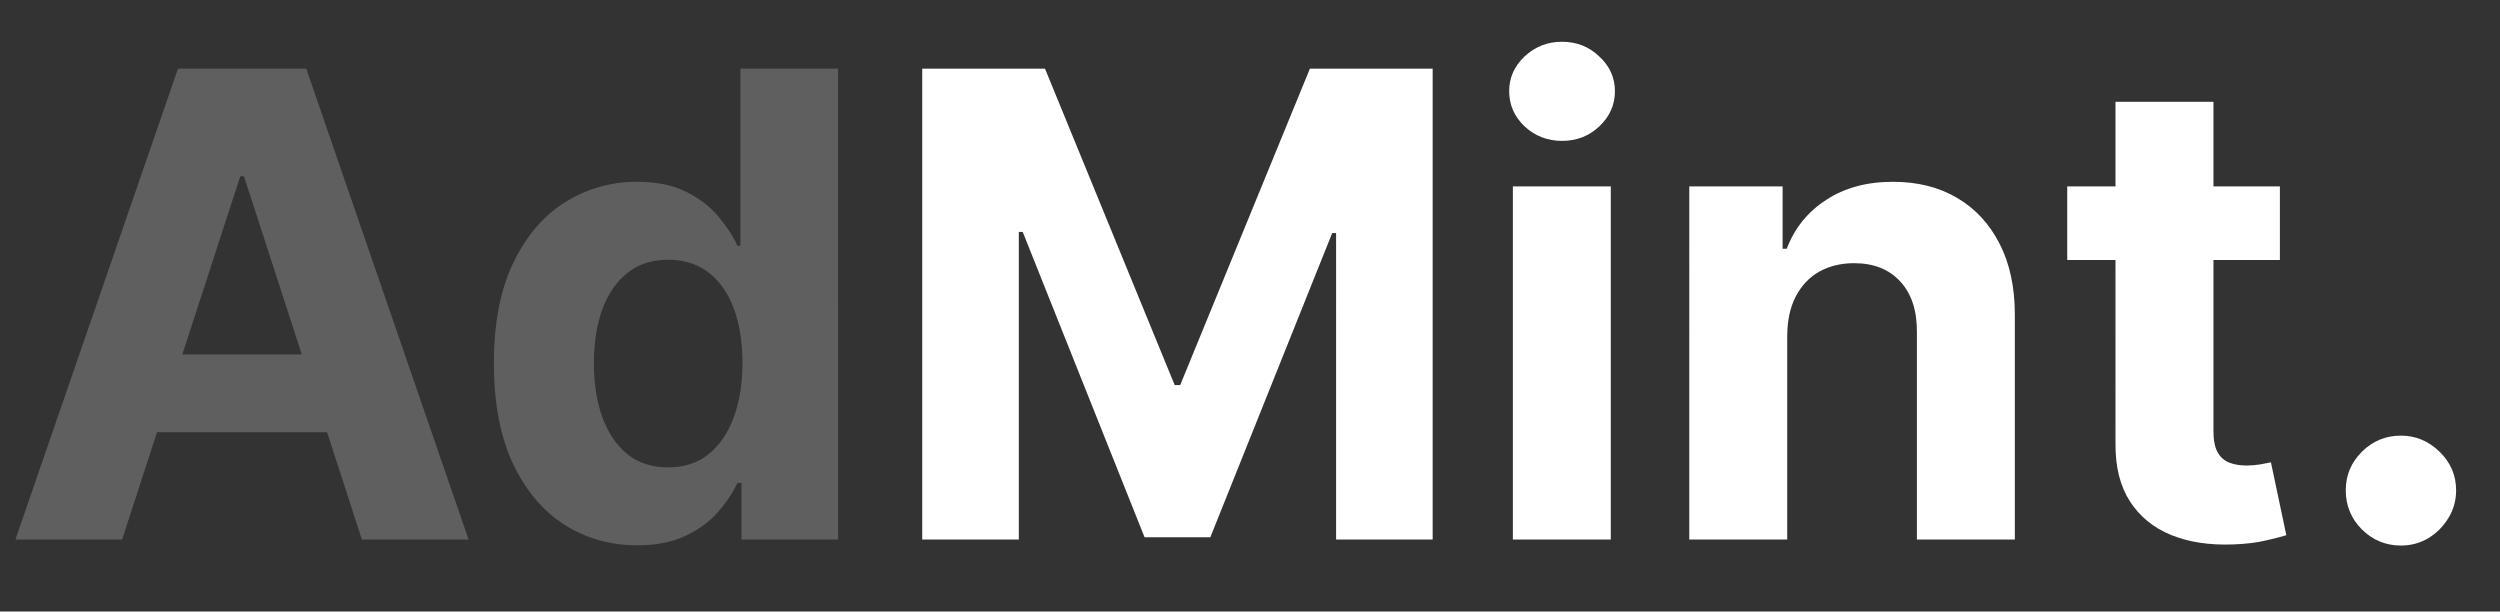 <?xml version="1.0" encoding="utf-8"?>
<!-- Generator: Adobe Illustrator 16.0.0, SVG Export Plug-In . SVG Version: 6.00 Build 0)  -->
<!DOCTYPE svg PUBLIC "-//W3C//DTD SVG 1.1//EN" "http://www.w3.org/Graphics/SVG/1.1/DTD/svg11.dtd">
<svg version="1.1" id="Layer_1" xmlns="http://www.w3.org/2000/svg" xmlns:xlink="http://www.w3.org/1999/xlink" x="0px" y="0px"
	 width="139px" height="34px" viewBox="0 0 139 34" enable-background="new 0 0 139 34" xml:space="preserve">
<rect x="0" y="0" width="139" height="34" fill="#333333" stroke="none"/>
<path fill="#5F5F5F" d="M6.789,30H0.856L9.895,3.818h7.133L26.054,30h-5.932L13.564,9.801h-0.205L6.789,30z M6.417,19.709h14.012
	v4.32H6.417V19.709z M35.425,30.319c-1.492,0-2.842-0.384-4.053-1.15c-1.202-0.775-2.156-1.913-2.864-3.413
	c-0.699-1.509-1.048-3.358-1.048-5.549c0-2.25,0.362-4.121,1.087-5.612c0.725-1.5,1.688-2.621,2.889-3.362
	c1.21-0.75,2.536-1.125,3.976-1.125c1.099,0,2.016,0.188,2.749,0.563c0.741,0.367,1.338,0.827,1.79,1.381
	c0.46,0.545,0.81,1.082,1.048,1.611h0.167V3.818h5.433V30h-5.37v-3.145h-0.23c-0.256,0.545-0.618,1.086-1.086,1.623
	c-0.46,0.528-1.061,0.967-1.803,1.316C37.376,30.145,36.481,30.319,35.425,30.319z M37.15,25.986c0.878,0,1.62-0.239,2.225-0.717
	c0.614-0.485,1.083-1.163,1.406-2.032c0.333-0.869,0.499-1.888,0.499-3.056S41.118,18,40.794,17.139s-0.792-1.525-1.406-1.994
	s-1.359-0.703-2.237-0.703c-0.895,0-1.649,0.243-2.263,0.729s-1.078,1.159-1.394,2.02c-0.315,0.86-0.473,1.858-0.473,2.991
	c0,1.143,0.158,2.152,0.473,3.029c0.324,0.87,0.789,1.552,1.394,2.046C35.501,25.743,36.256,25.986,37.15,25.986z"/>
<path fill="#FFFFFF" d="M51.275,3.818h6.827l7.21,17.591h0.307L72.83,3.818h6.826V30h-5.369V12.959H74.07l-6.776,16.913h-3.656
	l-6.775-16.977h-0.217V30h-5.37V3.818z M84.115,30V10.364h5.445V30H84.115z M86.851,7.833c-0.81,0-1.505-0.269-2.084-0.806
	C84.195,6.481,83.91,5.83,83.91,5.071c0-0.75,0.285-1.394,0.856-1.931c0.579-0.545,1.274-0.818,2.084-0.818s1.5,0.273,2.071,0.818
	c0.579,0.537,0.869,1.181,0.869,1.931c0,0.758-0.29,1.41-0.869,1.956C88.351,7.564,87.66,7.833,86.851,7.833z M99.369,18.647V30
	h-5.445V10.364h5.189v3.464h0.23c0.435-1.142,1.163-2.045,2.186-2.71c1.023-0.674,2.264-1.01,3.721-1.01
	c1.363,0,2.553,0.298,3.566,0.895c1.015,0.597,1.803,1.449,2.365,2.557c0.563,1.1,0.844,2.412,0.844,3.938V30h-5.445V18.469
	c0.008-1.202-0.299-2.139-0.921-2.813c-0.622-0.682-1.479-1.023-2.57-1.023c-0.731,0-1.38,0.158-1.942,0.473
	c-0.555,0.315-0.988,0.775-1.305,1.381C99.535,17.084,99.378,17.805,99.369,18.647z M126.762,10.364v4.091h-11.824v-4.091H126.762z
	 M117.622,5.659h5.446v18.307c0,0.503,0.076,0.896,0.229,1.177c0.153,0.272,0.366,0.464,0.64,0.574
	c0.28,0.111,0.604,0.166,0.972,0.166c0.255,0,0.511-0.021,0.767-0.063c0.256-0.051,0.451-0.089,0.588-0.114l0.856,4.052
	c-0.272,0.085-0.656,0.184-1.149,0.294c-0.496,0.119-1.096,0.192-1.804,0.218c-1.312,0.051-2.463-0.124-3.451-0.524
	c-0.981-0.4-1.743-1.022-2.289-1.866c-0.545-0.844-0.813-1.909-0.805-3.196V5.659z"/>
<path fill="#FFFFFF" d="M133.493,30.332c-0.843,0-1.568-0.298-2.173-0.895c-0.598-0.605-0.896-1.33-0.896-2.174
	c0-0.834,0.298-1.551,0.896-2.146c0.604-0.598,1.33-0.896,2.173-0.896c0.817,0,1.534,0.298,2.147,0.896
	c0.614,0.596,0.92,1.313,0.92,2.146c0,0.563-0.144,1.078-0.434,1.547c-0.281,0.461-0.652,0.832-1.111,1.113
	C134.555,30.195,134.047,30.332,133.493,30.332z"/>
</svg>
